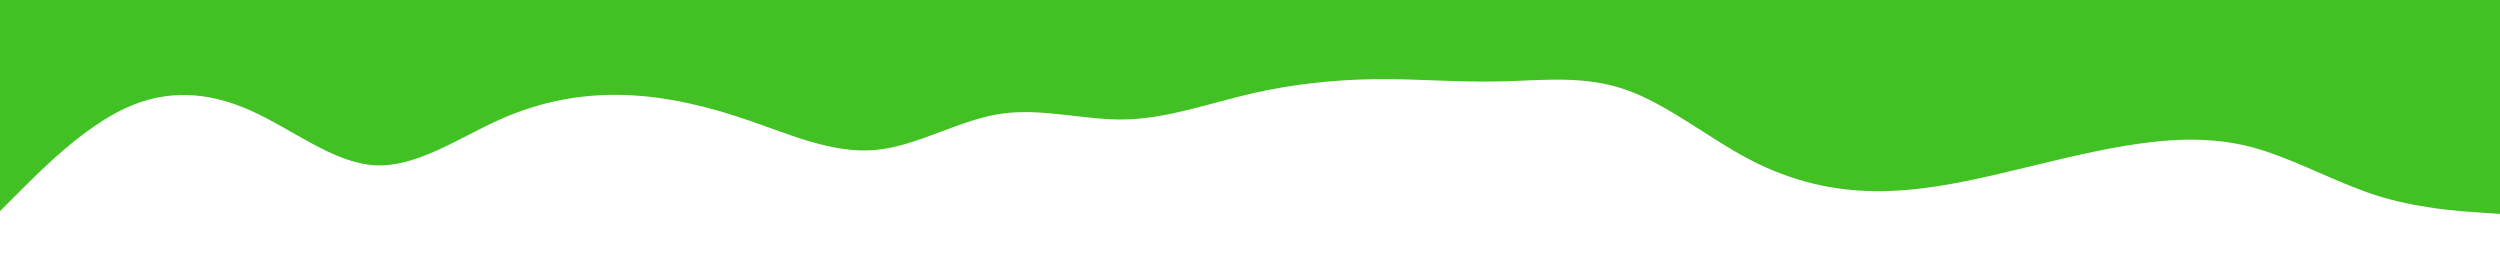 <svg id="visual" viewBox="0 0 900 100" width="900" height="100" xmlns="http://www.w3.org/2000/svg" xmlns:xlink="http://www.w3.org/1999/xlink" version="1.1"><rect x="0" y="0" width="900" height="100" fill="#ffffff"></rect><path d="M0 76L7.5 68.5C15 61 30 46 45 39C60 32 75 33 90 39.7C105 46.3 120 58.7 135 59.5C150 60.3 165 49.7 180 43C195 36.3 210 33.7 225 34.2C240 34.7 255 38.3 270 43.5C285 48.7 300 55.3 315 54C330 52.7 345 43.3 360 41C375 38.7 390 43.3 405 43C420 42.7 435 37.3 450 33.8C465 30.3 480 28.7 495 28.5C510 28.3 525 29.7 540 29.3C555 29 570 27 585 32.2C600 37.3 615 49.7 630 57.5C645 65.3 660 68.7 675 68.8C690 69 705 66 720 62.5C735 59 750 55 765 52.5C780 50 795 49 810 52.8C825 56.7 840 65.3 855 70.2C870 75 885 76 892.5 76.5L900 77L900 0L892.5 0C885 0 870 0 855 0C840 0 825 0 810 0C795 0 780 0 765 0C750 0 735 0 720 0C705 0 690 0 675 0C660 0 645 0 630 0C615 0 600 0 585 0C570 0 555 0 540 0C525 0 510 0 495 0C480 0 465 0 450 0C435 0 420 0 405 0C390 0 375 0 360 0C345 0 330 0 315 0C300 0 285 0 270 0C255 0 240 0 225 0C210 0 195 0 180 0C165 0 150 0 135 0C120 0 105 0 90 0C75 0 60 0 45 0C30 0 15 0 7.5 0L0 0Z" fill="#41c124" stroke-linecap="round" stroke-linejoin="miter"></path></svg>